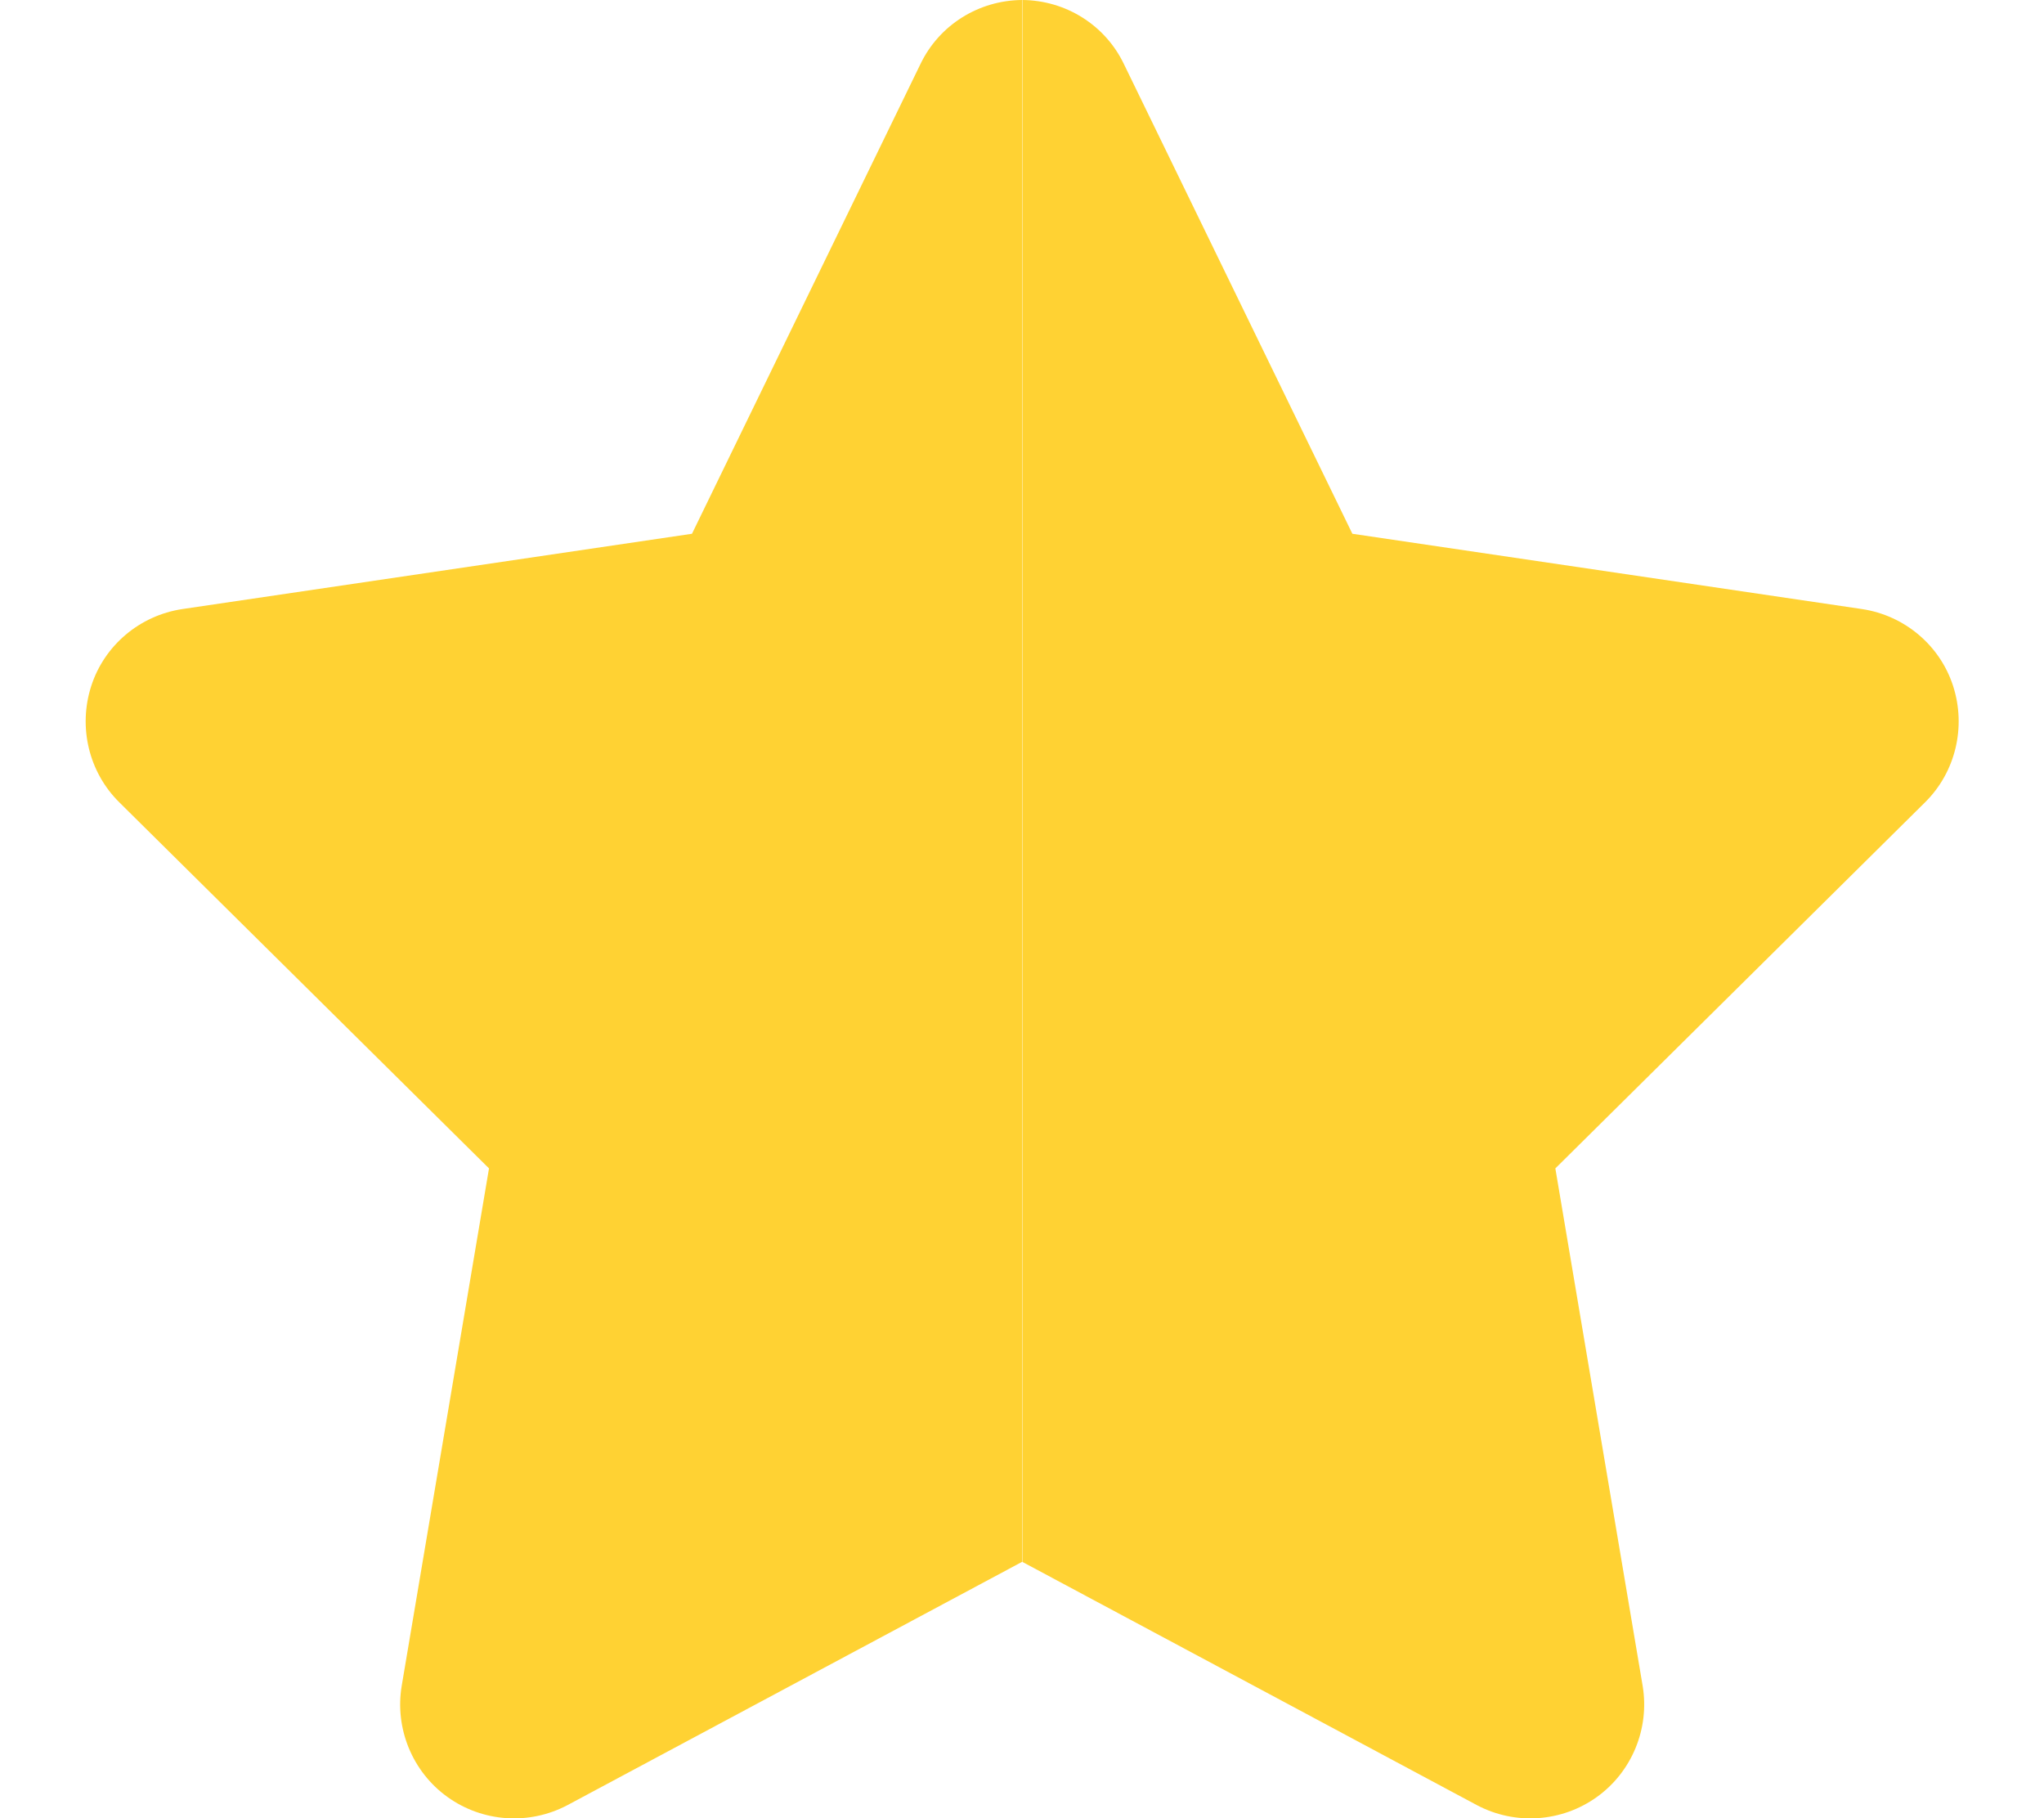 <svg width="244" height="217" viewBox="0 0 244 217" fill="none" xmlns="http://www.w3.org/2000/svg">
<g clip-path="url(#clip0_296_31)">
<path d="M122 0C116.832 0.042 112.13 2.967 109.885 7.629L82.604 63.701L21.774 72.686C16.69 73.449 12.454 77.01 10.887 81.884C9.32 86.758 10.59 92.14 14.233 95.743L58.374 139.439L47.953 201.191C47.106 206.277 49.224 211.448 53.417 214.457C57.611 217.466 63.16 217.848 67.736 215.432L122 186.4V0ZM182.11 217C182.576 217.042 183 217.042 183.466 217H182.11Z" fill="#FFD233"/>
<path d="M122.042 0C127.21 0.042 131.912 2.967 134.157 7.629L161.438 63.701L222.268 72.686C227.352 73.449 231.588 77.01 233.155 81.884C234.722 86.758 233.452 92.14 229.809 95.743L185.668 139.439L196.089 201.191C196.936 206.277 194.818 211.448 190.625 214.457C186.431 217.466 180.882 217.848 176.307 215.432L122.042 186.4V0ZM61.931 217C61.465 217.042 61.042 217.042 60.576 217H61.931Z" fill="#FFD233"/>
</g>
<defs>
<clipPath id="clip0_296_31">
<rect width="244" height="217" fill="white"/>
</clipPath>
</defs>
</svg>
